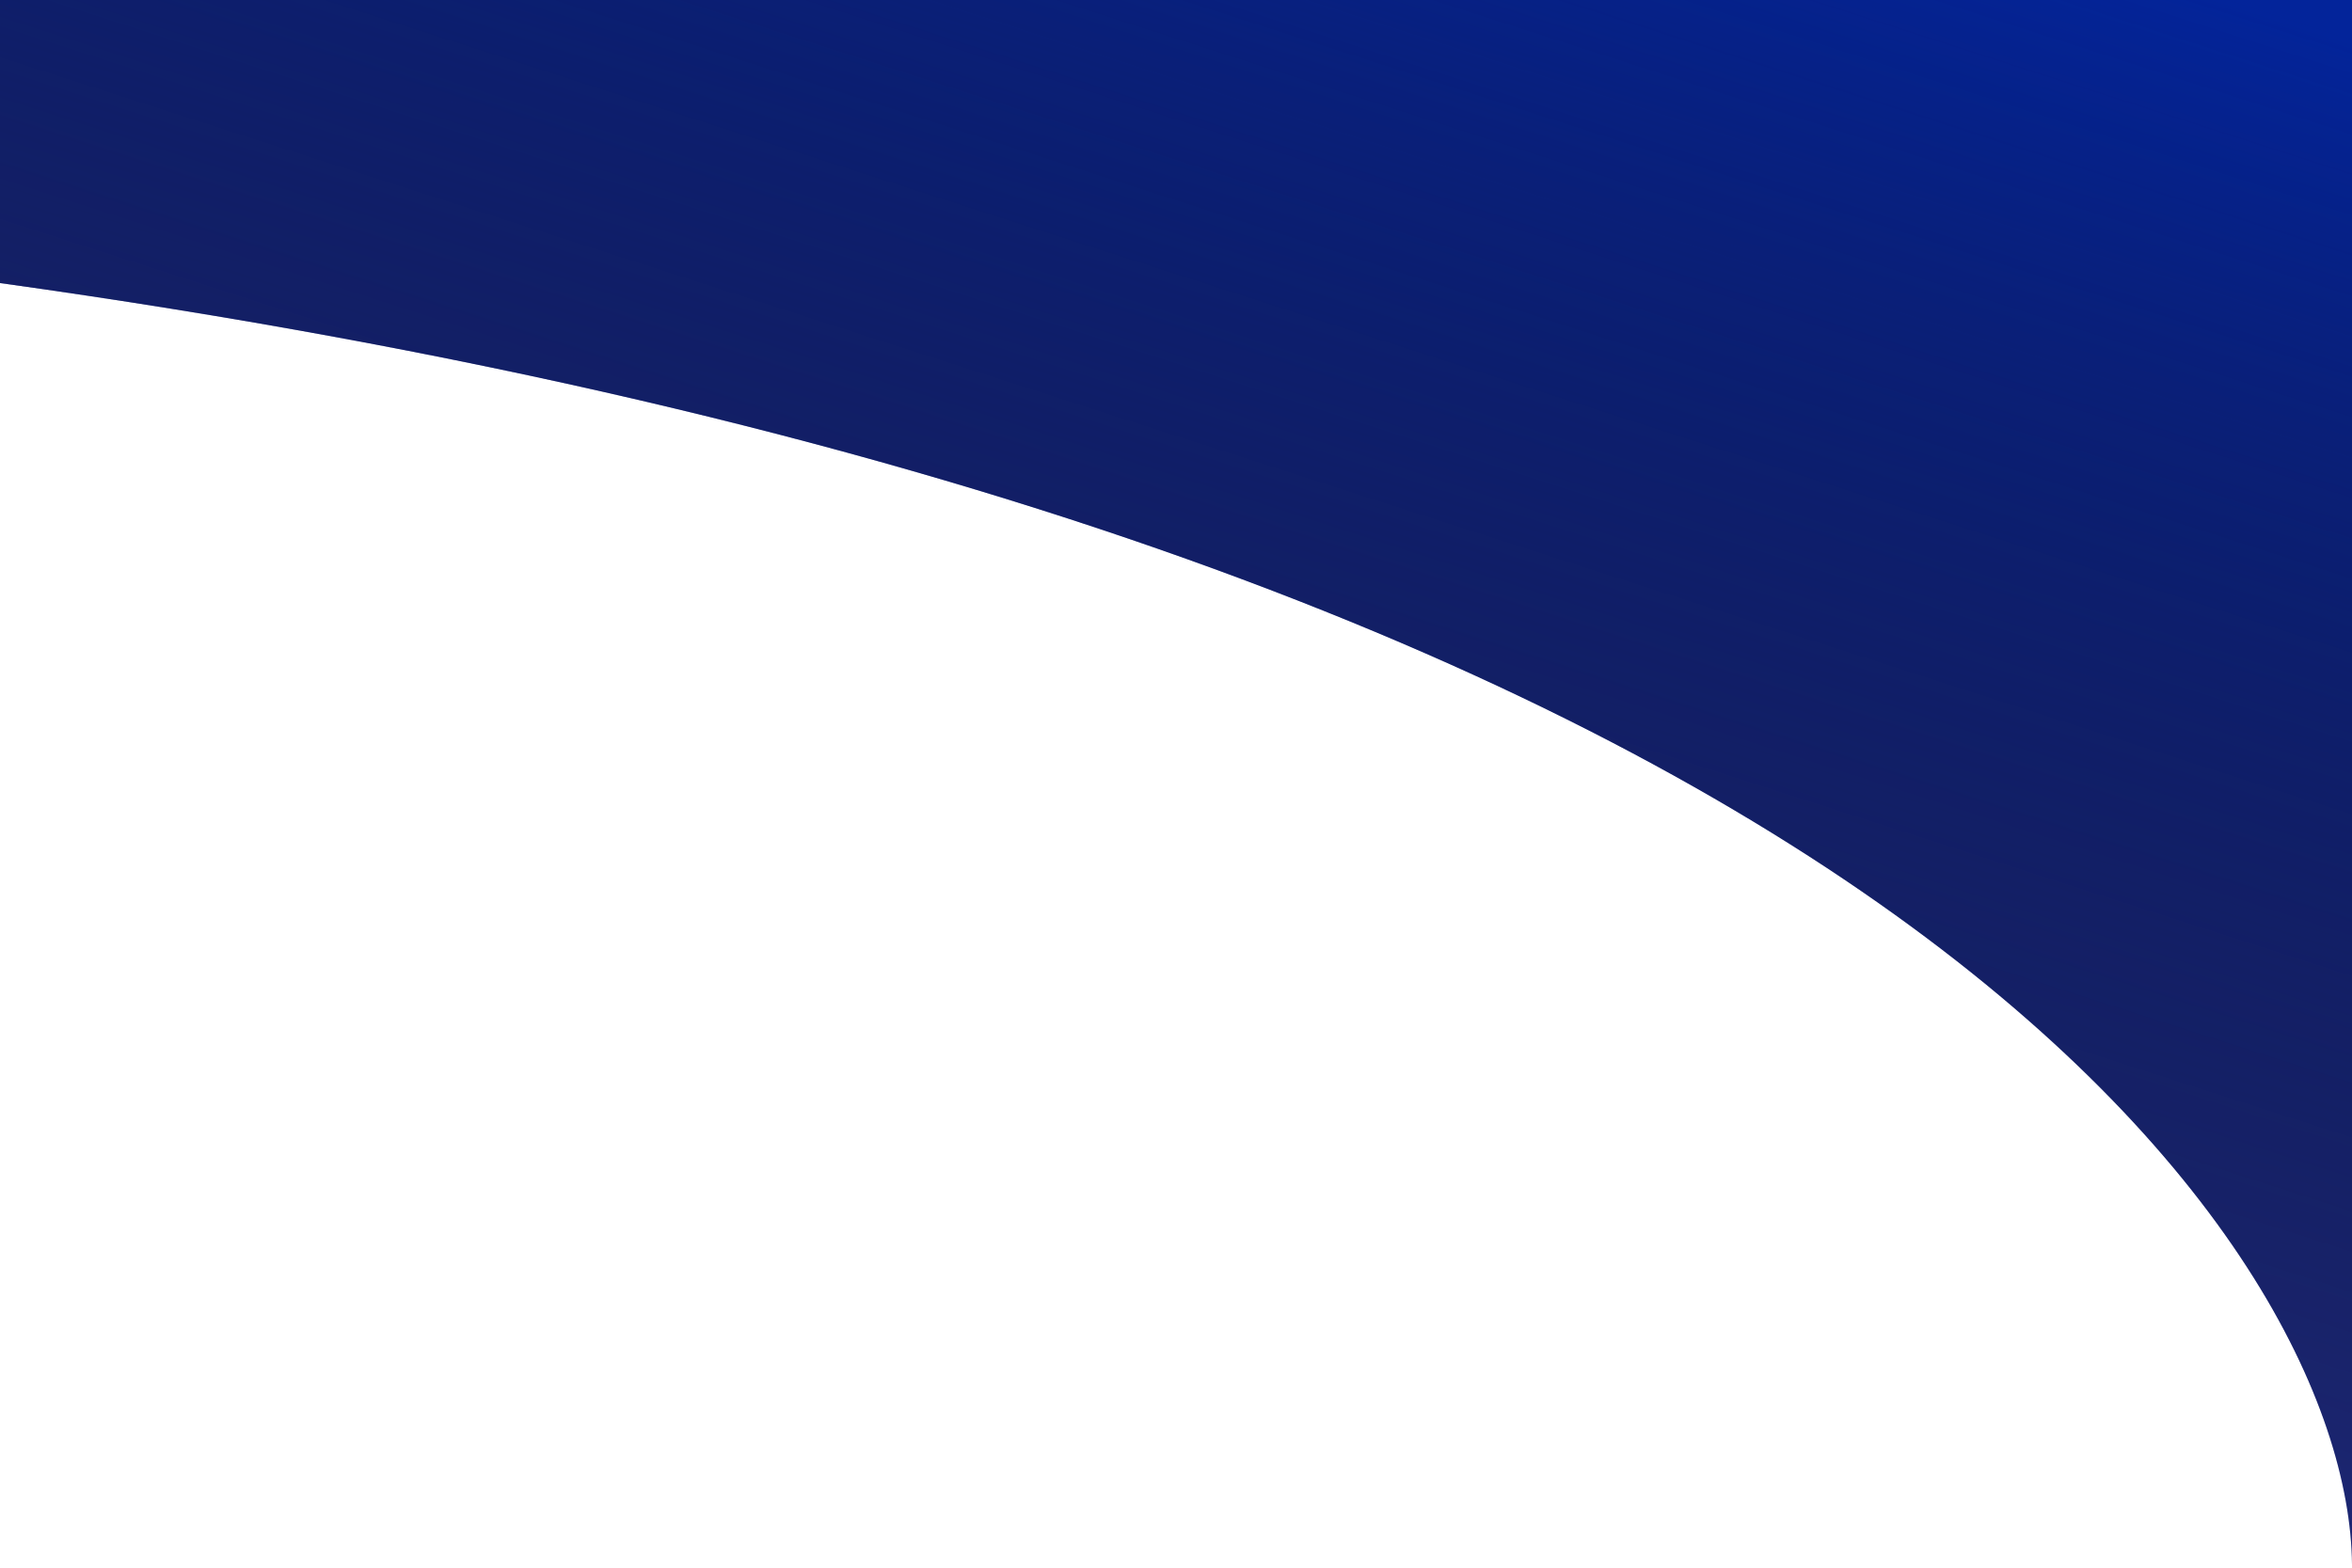 <svg width="378" height="252" viewBox="0 0 378 252" fill="none" xmlns="http://www.w3.org/2000/svg">
<path d="M378 251.5C377.5 200.333 301.2 87.5 0 45.5V-8H378V251.5Z" fill="#202B80"/>
<path d="M378 251.5C377.5 200.333 301.2 87.5 0 45.5V-8H378V251.5Z" fill="url(#paint0_linear)"/>
<defs>
<linearGradient id="paint0_linear" x1="269.5" y1="-29" x2="189" y2="221" gradientUnits="userSpaceOnUse">
<stop stop-color="#03249A"/>
<stop offset="1" stop-opacity="0"/>
</linearGradient>
</defs>
</svg>
